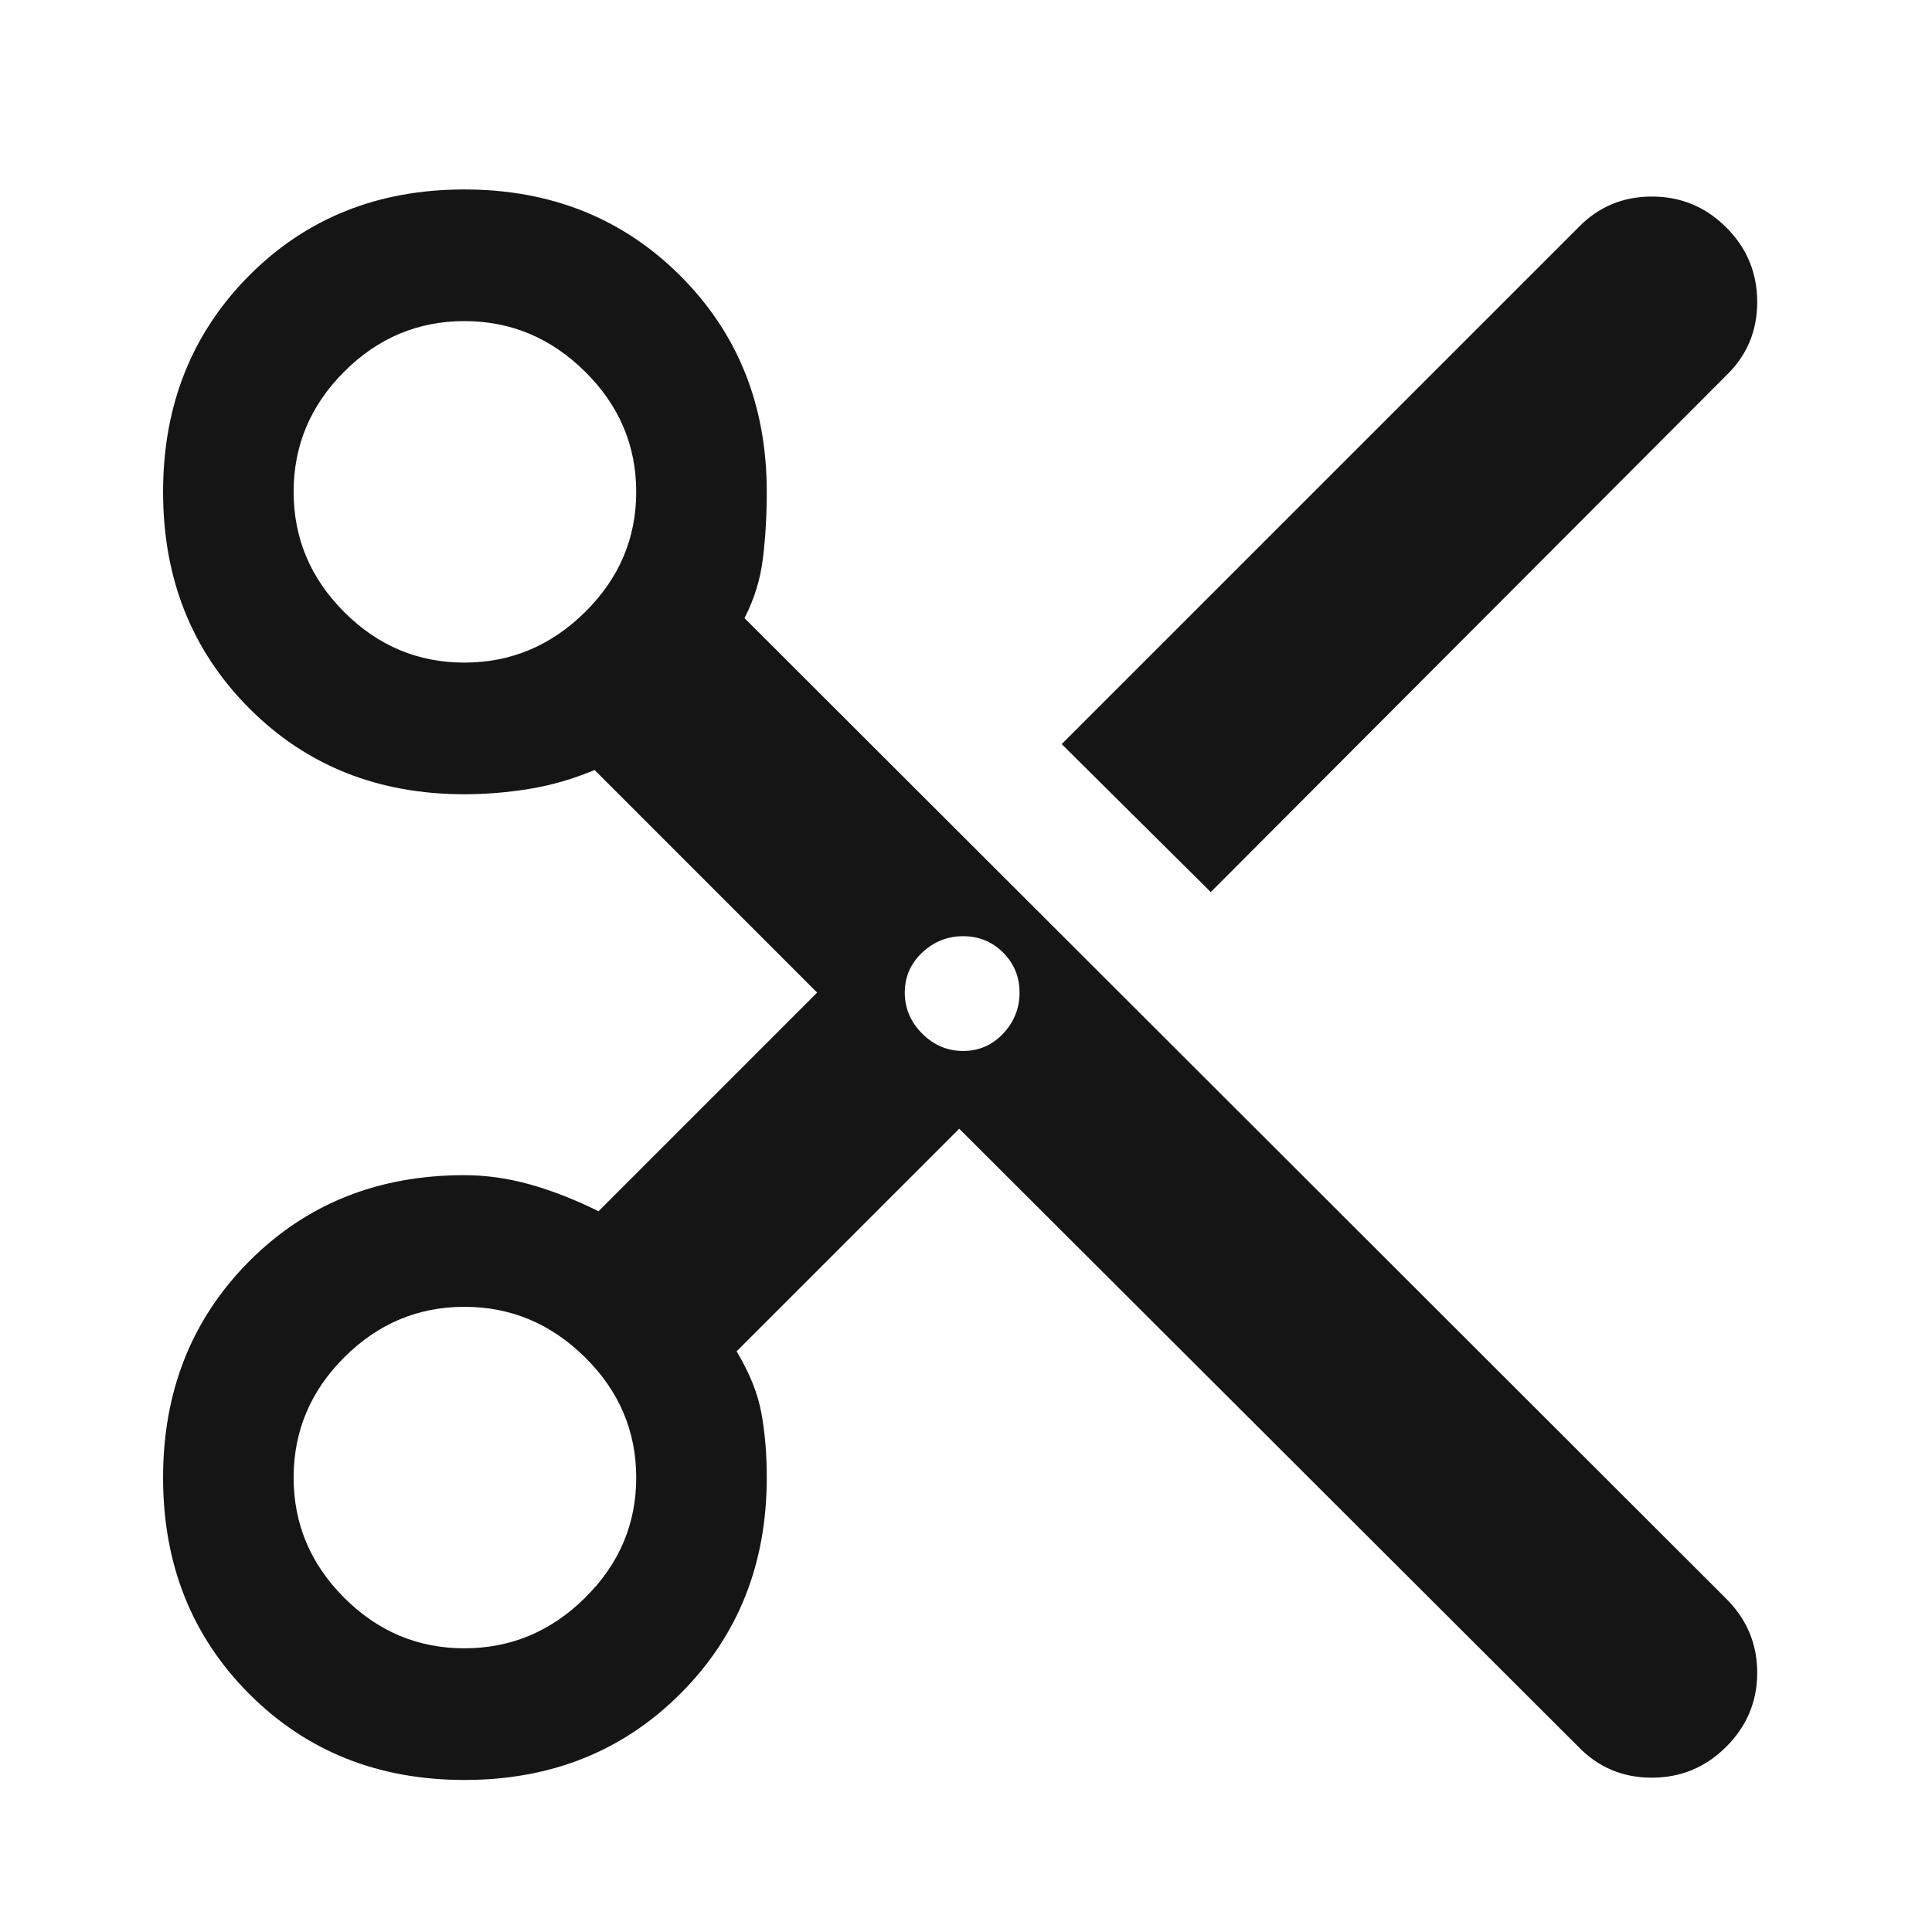 <svg width="49" height="49" viewBox="0 0 49 49" fill="none" xmlns="http://www.w3.org/2000/svg">
<mask id="mask0_63_593" style="mask-type:alpha" maskUnits="userSpaceOnUse" x="0" y="0" width="49" height="49">
<rect x="0.362" y="0.975" width="48" height="48" fill="#D9D9D9"/>
</mask>
<g mask="url(#mask0_63_593)">
<path d="M40.03 44.301L24.328 28.627L18.682 34.273C19.011 34.82 19.221 35.344 19.311 35.842C19.402 36.341 19.447 36.885 19.447 37.475C19.447 39.668 18.718 41.494 17.258 42.954C15.799 44.414 13.973 45.144 11.781 45.144C9.589 45.144 7.767 44.414 6.314 42.955C4.862 41.496 4.136 39.67 4.136 37.478C4.136 35.286 4.862 33.459 6.312 31.997C7.763 30.536 9.584 29.805 11.777 29.805C12.329 29.805 12.885 29.884 13.445 30.041C14.006 30.198 14.584 30.425 15.18 30.72L20.725 25.175L15.08 19.529C14.532 19.758 13.981 19.918 13.426 20.008C12.872 20.099 12.322 20.144 11.777 20.144C9.584 20.144 7.763 19.415 6.312 17.955C4.862 16.496 4.136 14.67 4.136 12.478C4.136 10.286 4.861 8.459 6.311 6.997C7.761 5.536 9.582 4.805 11.774 4.805C13.966 4.805 15.793 5.535 17.255 6.995C18.716 8.455 19.447 10.281 19.447 12.475C19.447 13.064 19.415 13.625 19.35 14.157C19.286 14.689 19.13 15.196 18.882 15.677L43.782 40.548C44.305 41.071 44.567 41.697 44.567 42.424C44.567 43.152 44.305 43.778 43.782 44.301C43.26 44.824 42.63 45.086 41.892 45.086C41.155 45.086 40.534 44.824 40.03 44.301ZM30.708 22.625L26.927 18.872L40.03 5.77C40.535 5.247 41.157 4.985 41.894 4.985C42.632 4.985 43.262 5.247 43.784 5.77C44.306 6.293 44.567 6.923 44.567 7.66C44.567 8.397 44.305 9.018 43.782 9.522L30.708 22.625ZM11.777 16.805C12.954 16.805 13.975 16.378 14.839 15.523C15.704 14.669 16.136 13.653 16.136 12.476C16.136 11.298 15.704 10.282 14.84 9.427C13.976 8.572 12.956 8.144 11.778 8.144C10.601 8.144 9.585 8.571 8.73 9.426C7.875 10.28 7.447 11.296 7.447 12.474C7.447 13.651 7.874 14.667 8.729 15.522C9.583 16.378 10.599 16.805 11.777 16.805ZM24.427 26.655C24.826 26.655 25.164 26.508 25.442 26.214C25.719 25.92 25.858 25.573 25.858 25.175C25.858 24.776 25.719 24.438 25.442 24.16C25.164 23.883 24.826 23.744 24.427 23.744C24.029 23.744 23.683 23.883 23.388 24.16C23.094 24.438 22.947 24.776 22.947 25.175C22.947 25.573 23.094 25.92 23.388 26.214C23.683 26.508 24.029 26.655 24.427 26.655ZM11.777 41.805C12.954 41.805 13.975 41.378 14.839 40.523C15.704 39.669 16.136 38.653 16.136 37.475C16.136 36.298 15.704 35.282 14.84 34.427C13.976 33.572 12.956 33.144 11.778 33.144C10.601 33.144 9.585 33.571 8.73 34.426C7.875 35.28 7.447 36.296 7.447 37.474C7.447 38.651 7.874 39.667 8.729 40.522C9.583 41.377 10.599 41.805 11.777 41.805Z" fill="#151515"/>
</g>
</svg>
